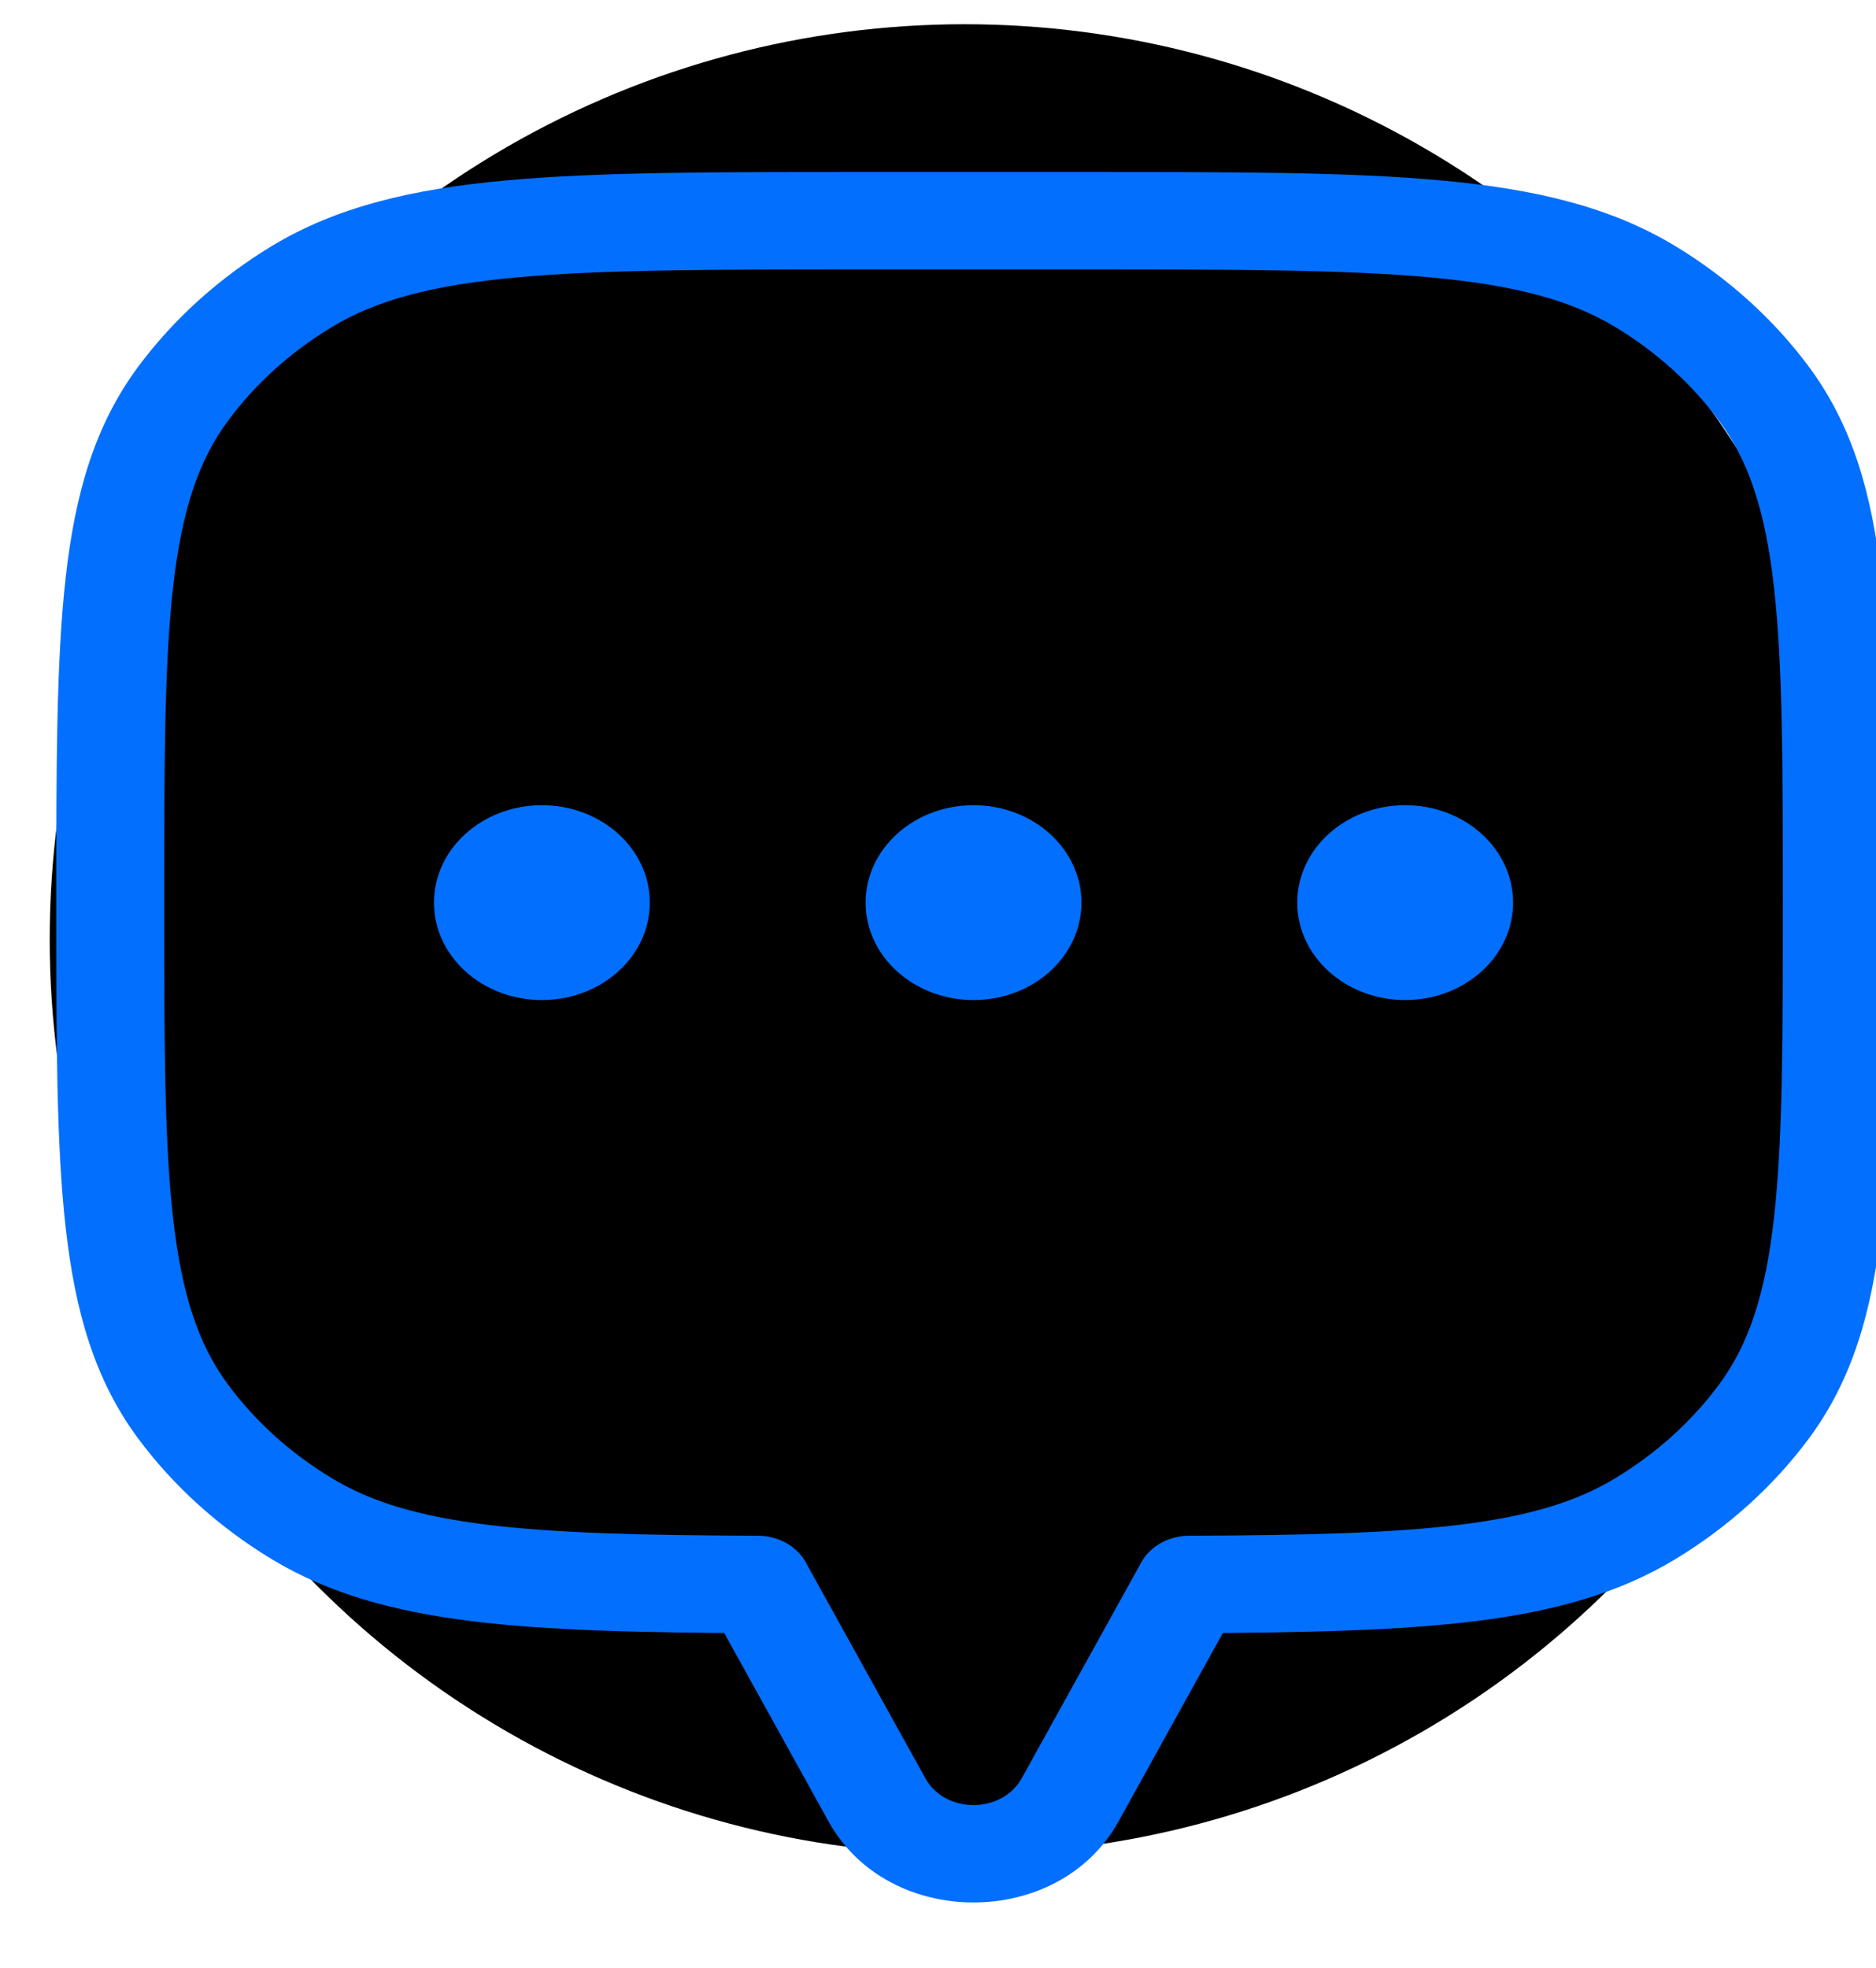 <?xml version="1.0" encoding="UTF-8" standalone="no"?>
<!DOCTYPE svg PUBLIC "-//W3C//DTD SVG 1.1//EN" "http://www.w3.org/Graphics/SVG/1.1/DTD/svg11.dtd">
<svg width="100%" height="100%" viewBox="0 0 41 43" version="1.1" xmlns="http://www.w3.org/2000/svg" xmlns:xlink="http://www.w3.org/1999/xlink" xml:space="preserve" xmlns:serif="http://www.serif.com/" style="fill-rule:evenodd;clip-rule:evenodd;stroke-linejoin:round;stroke-miterlimit:2;">
    <g transform="matrix(1,0,0,1,-2738,-544)">
        <g id="Artboard7" transform="matrix(0.879,0,0,0.872,333.96,72.365)">
            <rect x="2735.76" y="540.825" width="46.305" height="48.57" style="fill:none;"/>
            <clipPath id="_clip1">
                <rect x="2735.76" y="540.825" width="46.305" height="48.57"/>
            </clipPath>
            <g clip-path="url(#_clip1)">
                <g transform="matrix(1.004,0,0,0.825,996.645,9.593)">
                    <ellipse cx="1755.29" cy="672.496" rx="22.658" ry="27.793"/>
                </g>
                <g transform="matrix(2.683,-2.00879e-16,-4.41596e-16,2.441,-986.64,-896.33)">
                    <g transform="matrix(1,0,0,1,1384.13,587.039)">
                        <path d="M19.326,5.778L18.91,6.056L19.326,5.778ZM19.326,16.222L18.91,15.945L19.326,16.222ZM18.222,17.326L17.945,16.91L18.222,17.326ZM14,17.999L13.998,17.499C13.723,17.5 13.5,17.723 13.5,17.999L14,17.999ZM14,18L14.447,18.224C14.482,18.154 14.5,18.078 14.5,18L14,18ZM10,18L9.5,18C9.5,18.078 9.518,18.154 9.553,18.224L10,18ZM10,17.999L10.5,17.999C10.5,17.723 10.278,17.5 10.002,17.499L10,17.999ZM5.778,17.326L6.056,16.91L5.778,17.326ZM4.674,16.222L5.09,15.945L4.674,16.222ZM4.674,5.778L5.09,6.056L4.674,5.778ZM5.778,4.674L6.056,5.09L5.778,4.674ZM18.222,4.674L17.945,5.09L18.222,4.674ZM20.5,11C20.5,9.606 20.501,8.523 20.413,7.663C20.325,6.795 20.143,6.1 19.742,5.5L18.91,6.056C19.183,6.464 19.338,6.976 19.418,7.764C19.499,8.562 19.5,9.585 19.5,11L20.5,11ZM19.742,16.5C20.143,15.9 20.325,15.205 20.413,14.337C20.501,13.477 20.5,12.394 20.5,11L19.5,11C19.5,12.415 19.499,13.438 19.418,14.236C19.338,15.024 19.183,15.536 18.91,15.945L19.742,16.5ZM18.5,17.742C18.991,17.413 19.413,16.991 19.742,16.5L18.91,15.945C18.655,16.327 18.327,16.655 17.945,16.91L18.5,17.742ZM14.002,18.499C15.079,18.494 15.945,18.473 16.658,18.375C17.379,18.275 17.976,18.092 18.5,17.742L17.945,16.91C17.588,17.149 17.152,17.297 16.521,17.384C15.883,17.473 15.079,17.494 13.998,17.499L14.002,18.499ZM14.5,18L14.5,17.999L13.5,17.999L13.5,18L14.5,18ZM13.342,20.435L14.447,18.224L13.553,17.776L12.447,19.988L13.342,20.435ZM10.658,20.435C11.211,21.54 12.789,21.54 13.342,20.435L12.447,19.988C12.263,20.356 11.737,20.356 11.553,19.988L10.658,20.435ZM9.553,18.224L10.658,20.435L11.553,19.988L10.447,17.776L9.553,18.224ZM9.5,17.999L9.5,18L10.5,18L10.5,17.999L9.5,17.999ZM5.5,17.742C6.024,18.092 6.621,18.275 7.342,18.375C8.055,18.473 8.921,18.494 9.998,18.499L10.002,17.499C8.921,17.494 8.117,17.473 7.479,17.384C6.848,17.297 6.413,17.149 6.056,16.91L5.5,17.742ZM4.258,16.5C4.587,16.991 5.009,17.413 5.5,17.742L6.056,16.91C5.673,16.655 5.345,16.327 5.09,15.945L4.258,16.5ZM3.5,11C3.5,12.394 3.499,13.477 3.587,14.337C3.675,15.205 3.857,15.9 4.258,16.5L5.09,15.945C4.817,15.536 4.662,15.024 4.582,14.236C4.501,13.438 4.5,12.415 4.5,11L3.5,11ZM4.258,5.5C3.857,6.1 3.675,6.795 3.587,7.663C3.499,8.523 3.5,9.606 3.5,11L4.5,11C4.5,9.585 4.501,8.562 4.582,7.764C4.662,6.976 4.817,6.464 5.09,6.056L4.258,5.5ZM5.5,4.258C5.009,4.587 4.587,5.009 4.258,5.5L5.09,6.056C5.345,5.673 5.673,5.345 6.056,5.09L5.5,4.258ZM11,3.5C9.606,3.5 8.523,3.499 7.663,3.587C6.795,3.675 6.1,3.857 5.5,4.258L6.056,5.09C6.464,4.817 6.976,4.662 7.764,4.582C8.562,4.501 9.585,4.5 11,4.5L11,3.5ZM13,3.5L11,3.5L11,4.5L13,4.5L13,3.5ZM18.5,4.258C17.9,3.857 17.205,3.675 16.337,3.587C15.477,3.499 14.394,3.5 13,3.5L13,4.5C14.415,4.5 15.438,4.501 16.235,4.582C17.024,4.662 17.536,4.817 17.945,5.09L18.5,4.258ZM19.742,5.5C19.413,5.009 18.991,4.587 18.5,4.258L17.945,5.09C18.327,5.345 18.655,5.673 18.91,6.056L19.742,5.5Z" style="fill:rgb(3,111,255);fill-rule:nonzero;"/>
                    </g>
                    <g transform="matrix(1,0,0,1,1384.13,587.039)">
                        <circle cx="16" cy="11" r="1" style="fill:rgb(3,111,255);"/>
                    </g>
                    <g transform="matrix(1,0,0,1,1384.13,587.039)">
                        <circle cx="12" cy="11" r="1" style="fill:rgb(3,111,255);"/>
                    </g>
                    <g transform="matrix(1,0,0,1,1384.13,587.039)">
                        <circle cx="8" cy="11" r="1" style="fill:rgb(3,111,255);"/>
                    </g>
                </g>
            </g>
        </g>
    </g>
</svg>

